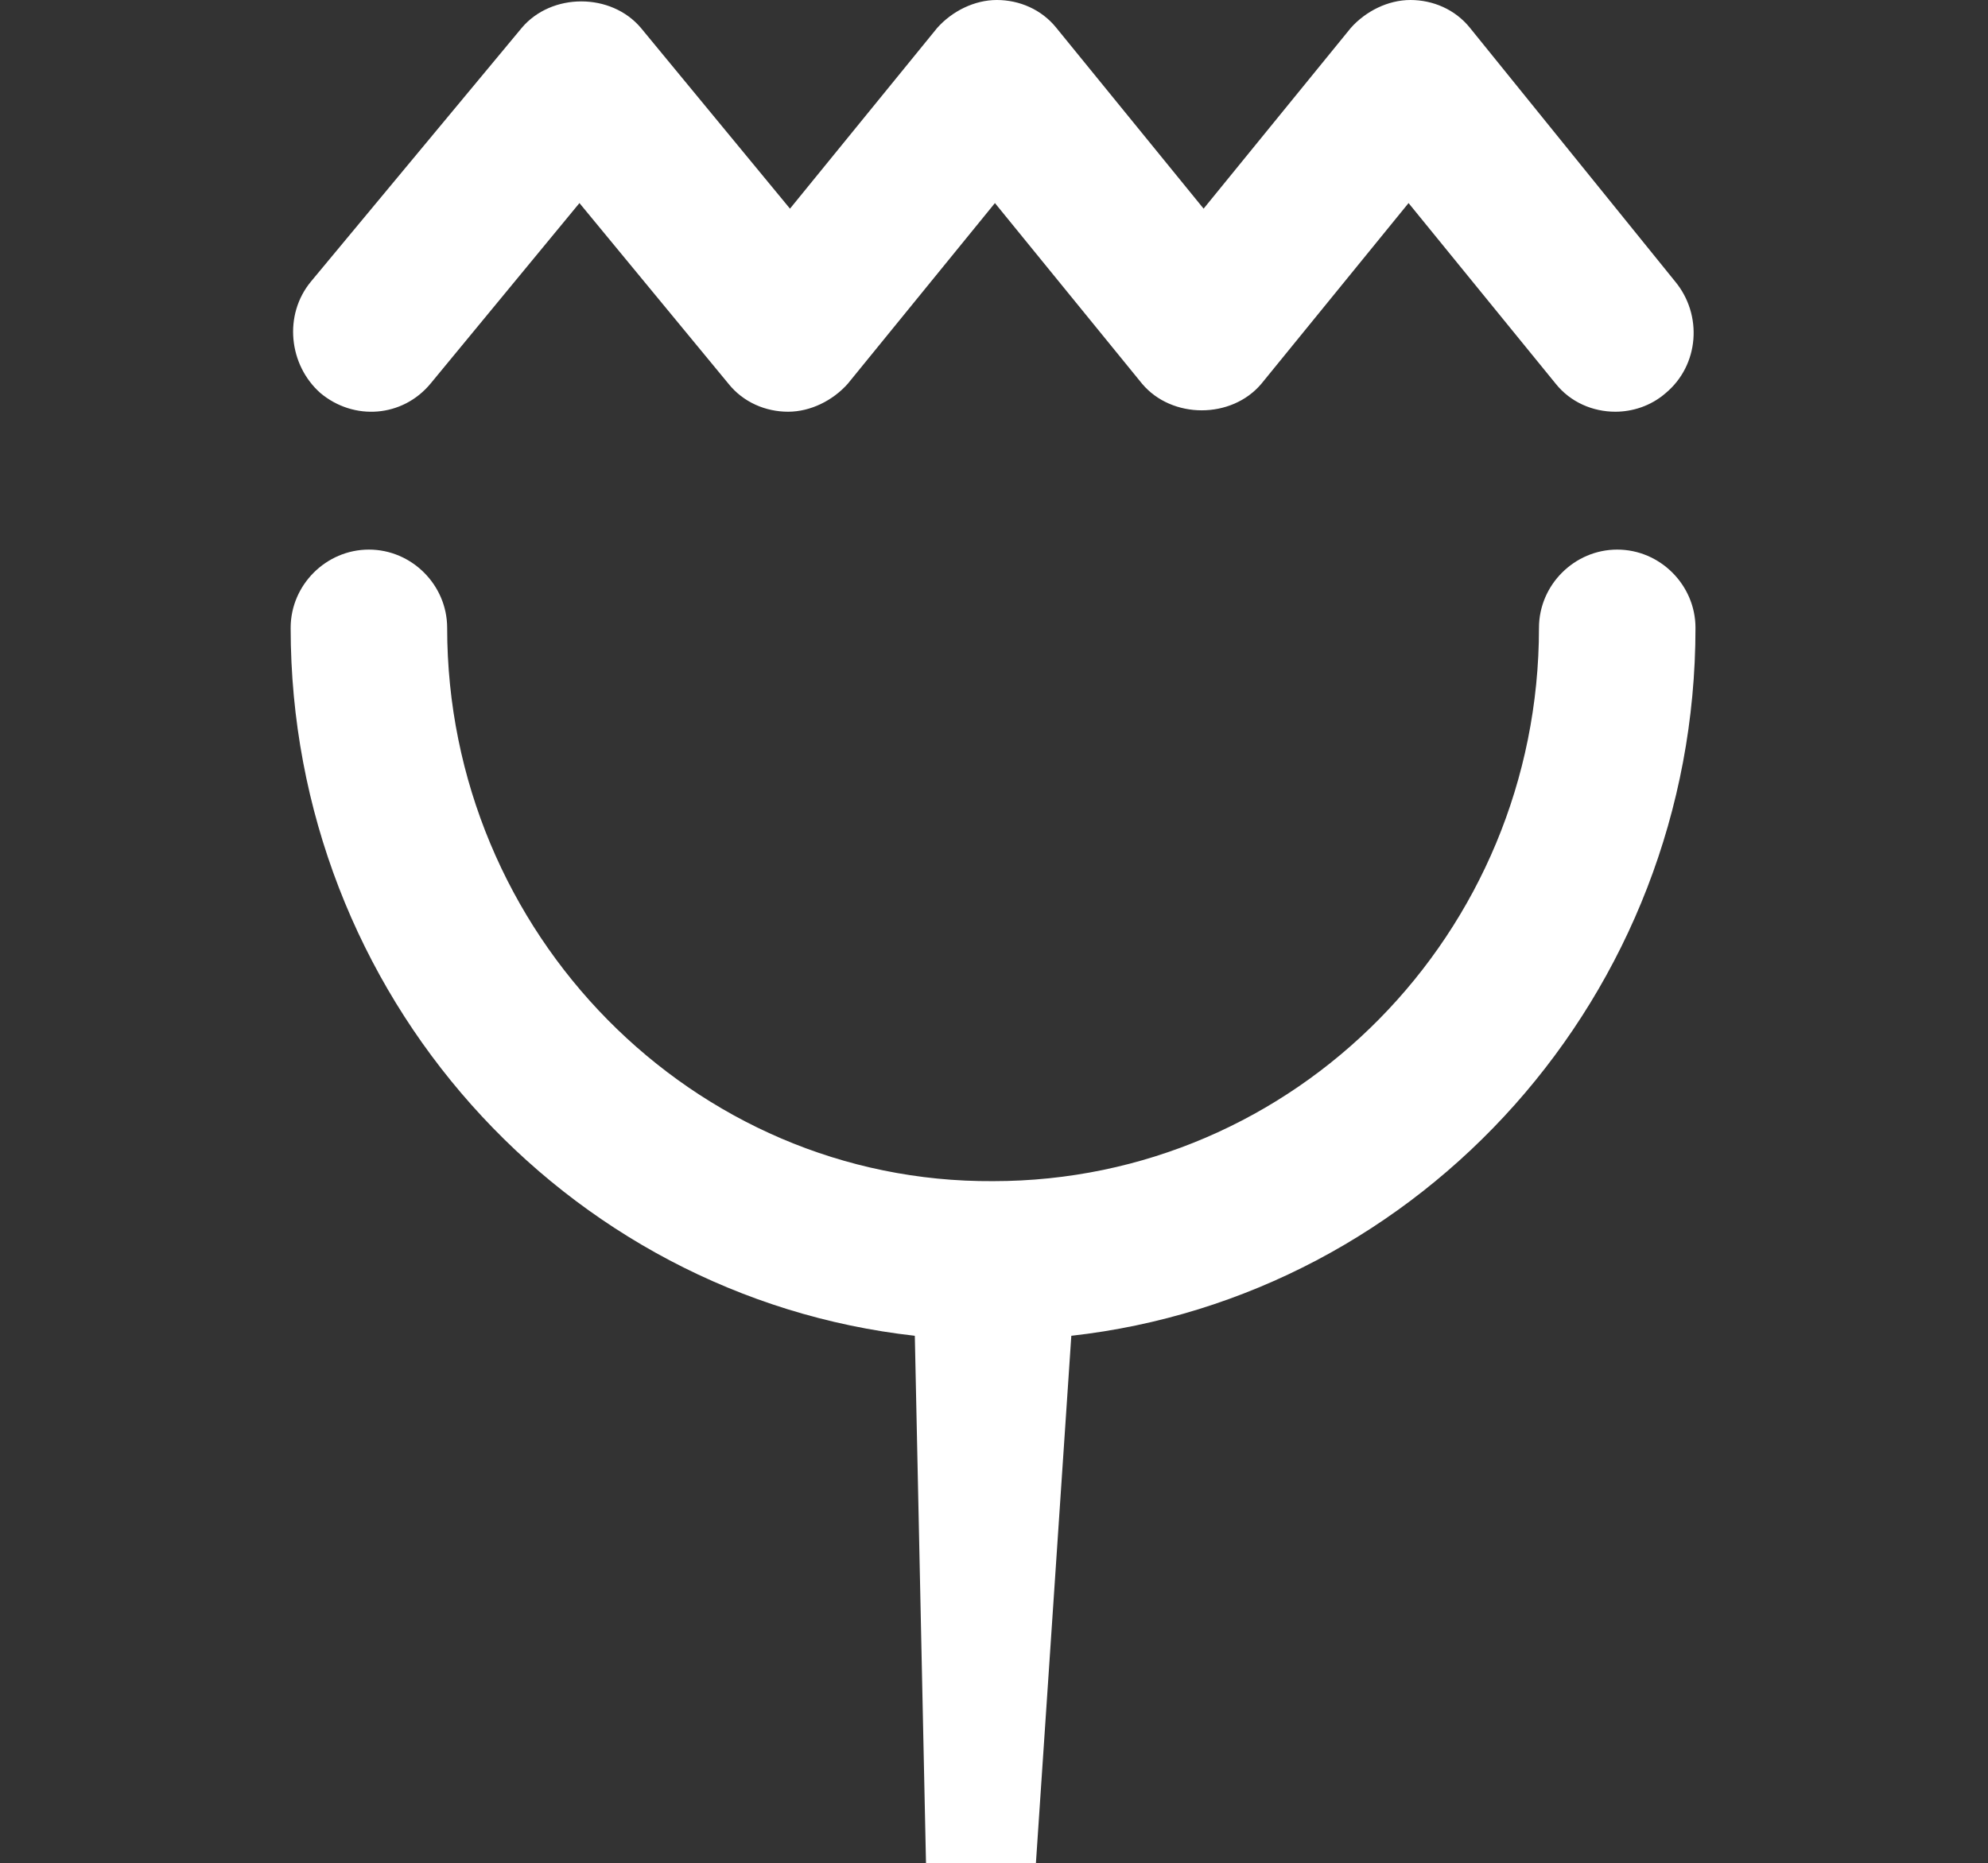 <?xml version="1.0" encoding="utf-8"?>
<!-- Generator: Adobe Illustrator 24.0.1, SVG Export Plug-In . SVG Version: 6.00 Build 0)  -->
<svg version="1.1" id="Layer_3" xmlns="http://www.w3.org/2000/svg" xmlns:xlink="http://www.w3.org/1999/xlink" x="0px" y="0px"
	 viewBox="0 0 106.7 100" style="enable-background:new 0 0 106.7 100;" xml:space="preserve">
<rect x="0" y="0" width="106.7" height="100" fill="#333333" stroke="none"/>
<style type="text/css">
	.st0{fill:#FFFFFF;}
</style>
<g>
	<g>
		<path class="st0" d="M86.8,29.5c-2.3,0-4.2,1.9-4.2,4.2c0,16.4-13.1,29.7-29.3,29.7C37.2,63.5,24,50.1,24,33.7
			c0-2.3-1.9-4.2-4.2-4.2c-2.3,0-4.2,1.9-4.2,4.2c0,19.7,14.7,35.9,33.5,38l0.6,28.3h5.9l1.9-28.3C76.3,69.6,91,53.4,91,33.7
			C91,31.4,89.1,29.5,86.8,29.5z M23.1,20.6l8-9.7l8,9.7c0.8,1,2,1.5,3.2,1.5c0,0,0,0,0,0c1.2,0,2.4-0.6,3.2-1.5l7.9-9.7l7.9,9.7
			c1.6,1.9,4.8,1.9,6.4,0l7.9-9.7l7.9,9.7c0.8,1,2,1.5,3.2,1.5c0.9,0,1.9-0.3,2.7-1c1.8-1.5,2-4.2,0.5-6L78.9,1.5
			c-0.8-1-2-1.5-3.2-1.5c-1.2,0-2.4,0.6-3.2,1.5l-7.9,9.7l-7.9-9.7c-0.8-1-2-1.5-3.2-1.5c-1.2,0-2.4,0.6-3.2,1.5l-7.9,9.7l-8-9.7
			c-1.6-1.9-4.8-1.9-6.4,0L16.7,15.1c-1.5,1.8-1.2,4.5,0.5,6C19,22.6,21.6,22.4,23.1,20.6z"/>
	</g>
</g>
</svg>
